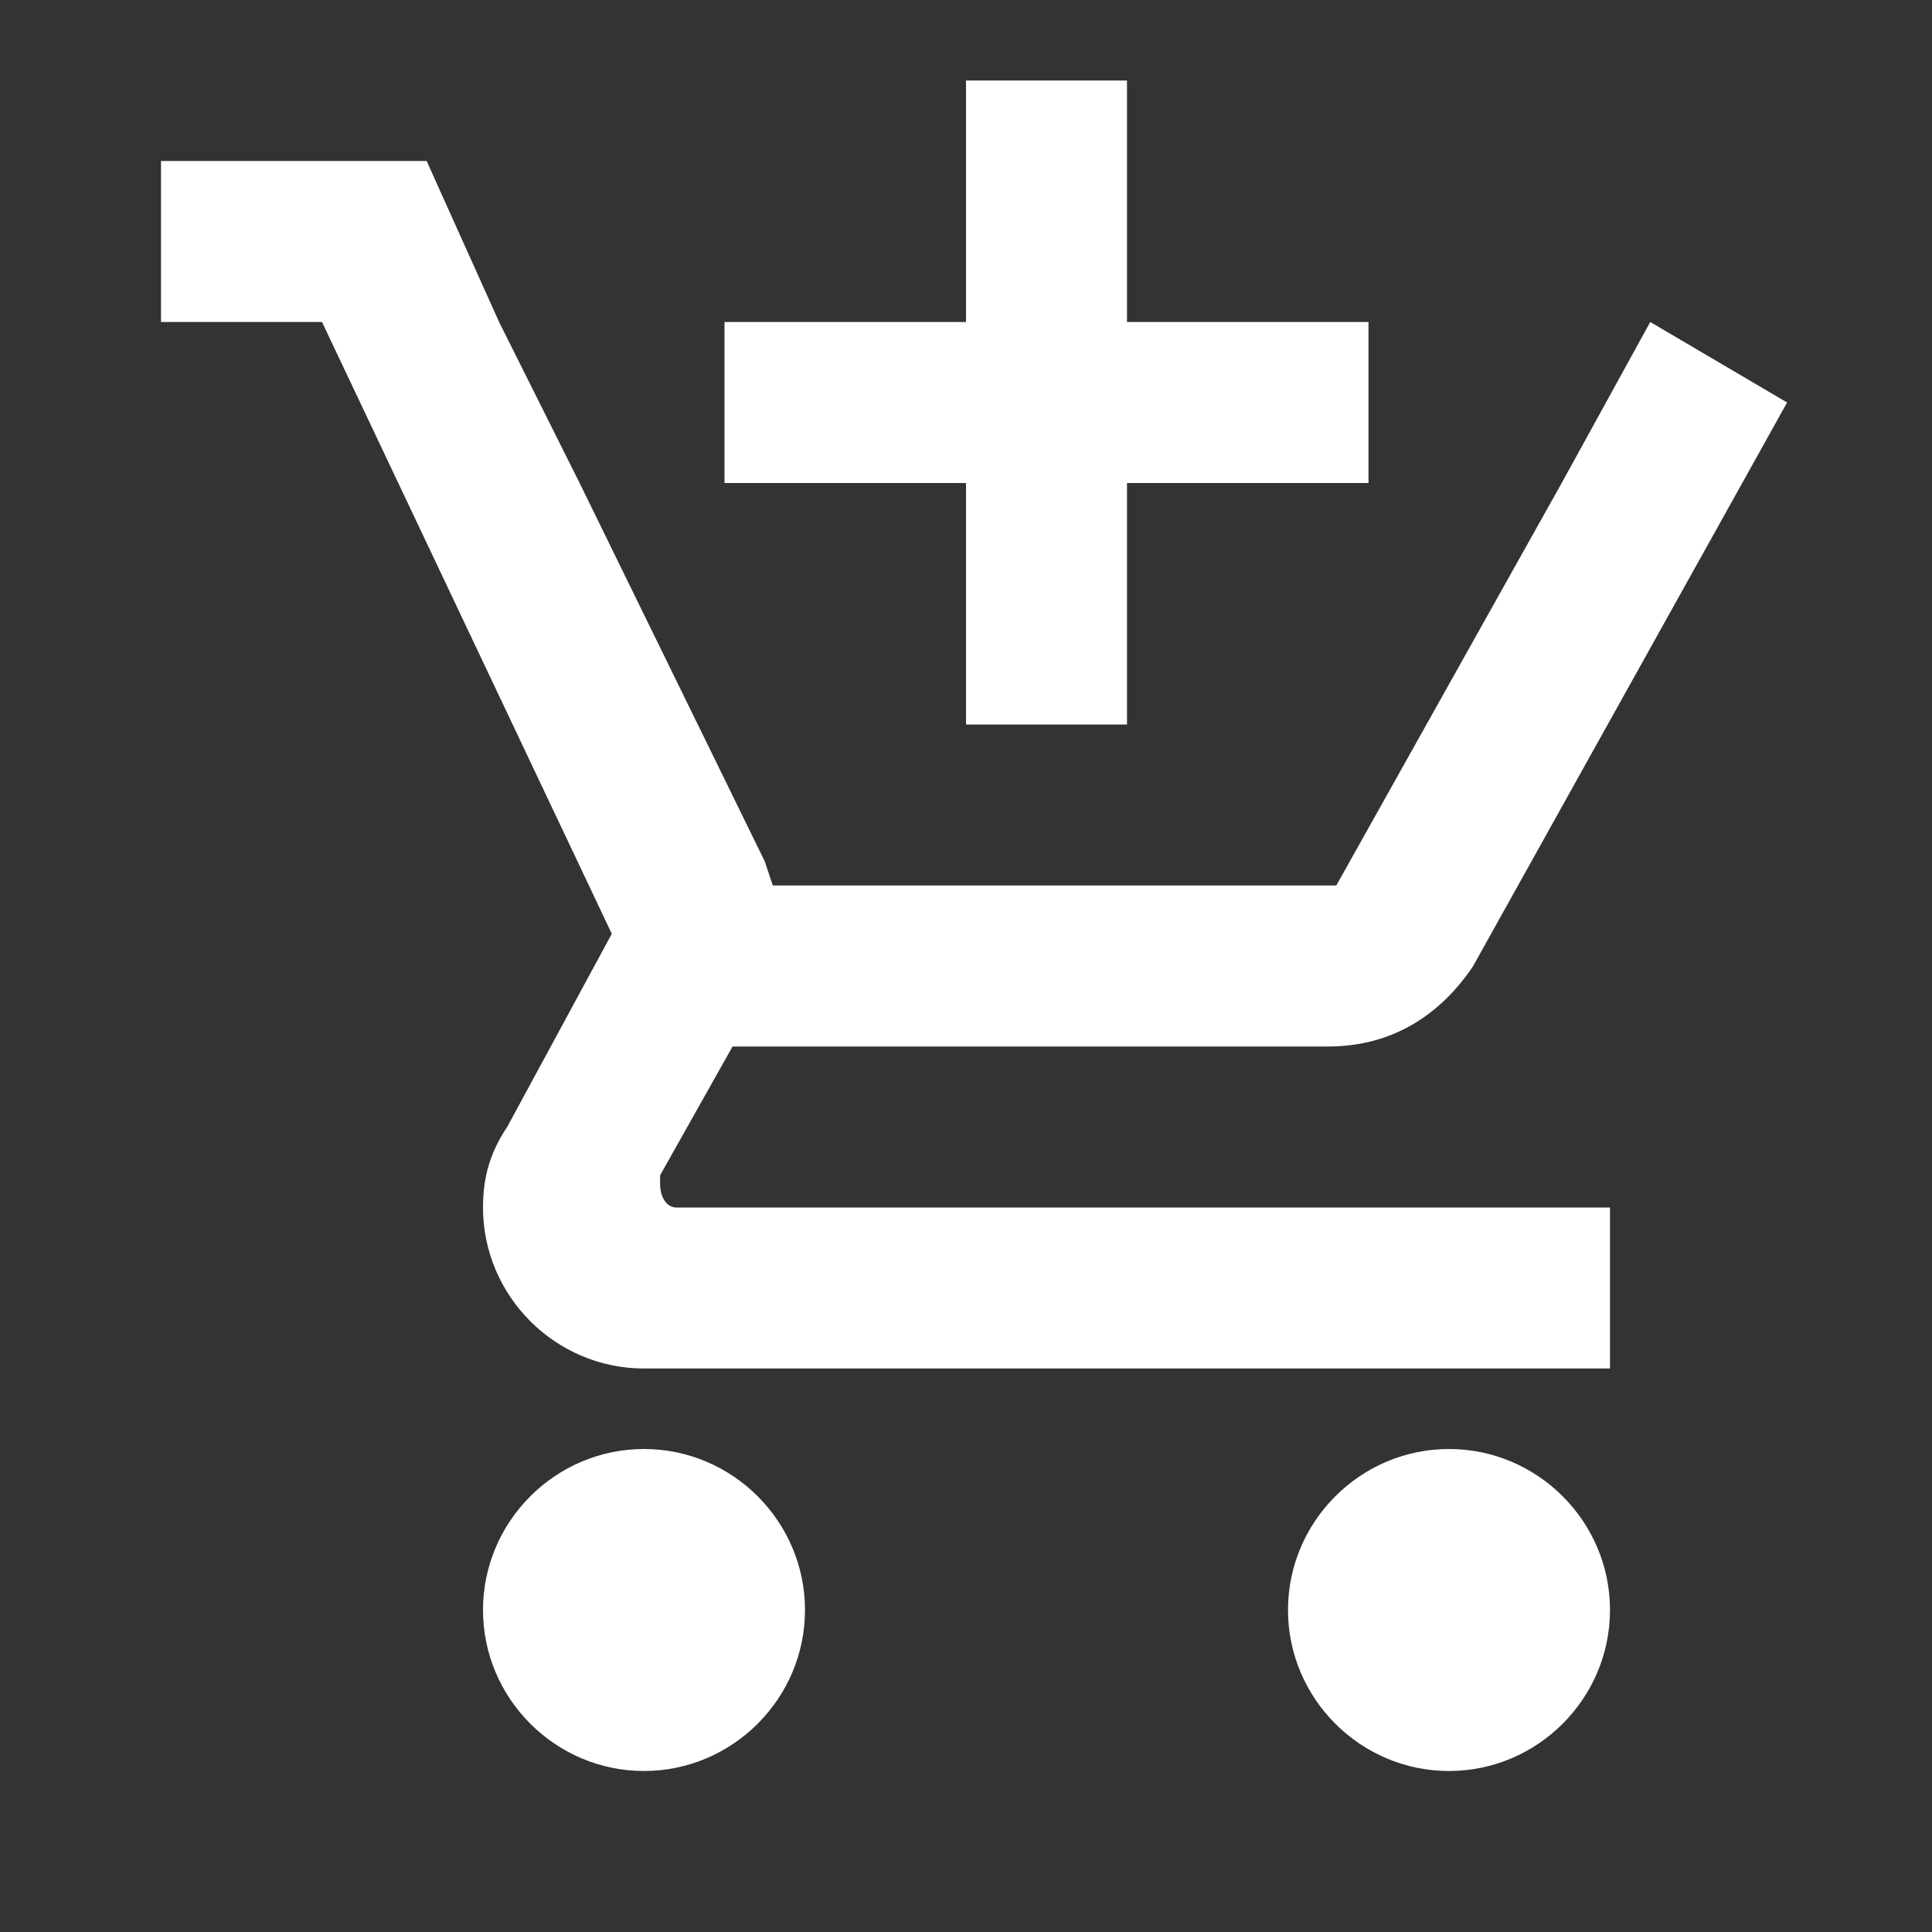 <?xml version="1.0" encoding="utf-8"?>
<!-- Generator: Adobe Illustrator 21.0.2, SVG Export Plug-In . SVG Version: 6.00 Build 0)  -->
<svg version="1.1" id="Calque_3" xmlns="http://www.w3.org/2000/svg" xmlns:xlink="http://www.w3.org/1999/xlink" x="0px" y="0px"
	 viewBox="0 0 24 24" style="enable-background:new 0 0 24 24;" xml:space="preserve">
<rect x="0" y="0" width="24" height="24" fill="#333333" stroke="none"/>
<style type="text/css">
	.st0{fill:#FFFFFF;}
</style>
<path class="st0" d="M12,9h2V6h3V4h-3V1h-2v3H9v2h3 M8,18c-1.1,0-2,0.9-2,2s0.9,2,2,2s2-0.9,2-2S9.1,18,8,18 M18,18
	c-1.1,0-2,0.9-2,2s0.9,2,2,2c1.1,0,2-0.9,2-2S19.1,18,18,18 M8.2,14.7l0-0.1L9.1,13h7.4c0.8,0,1.4-0.4,1.8-1l3.9-7l-1.7-1h0l-1.1,2
	l-2.8,5h-7l-0.1-0.3L7.2,6L6.2,4L5.3,2H2v2h2l3.6,7.6L6.3,14C6.1,14.3,6,14.6,6,15c0,1.1,0.9,2,2,2h12v-2H8.4
	C8.3,15,8.2,14.9,8.2,14.7z"/>
</svg>
